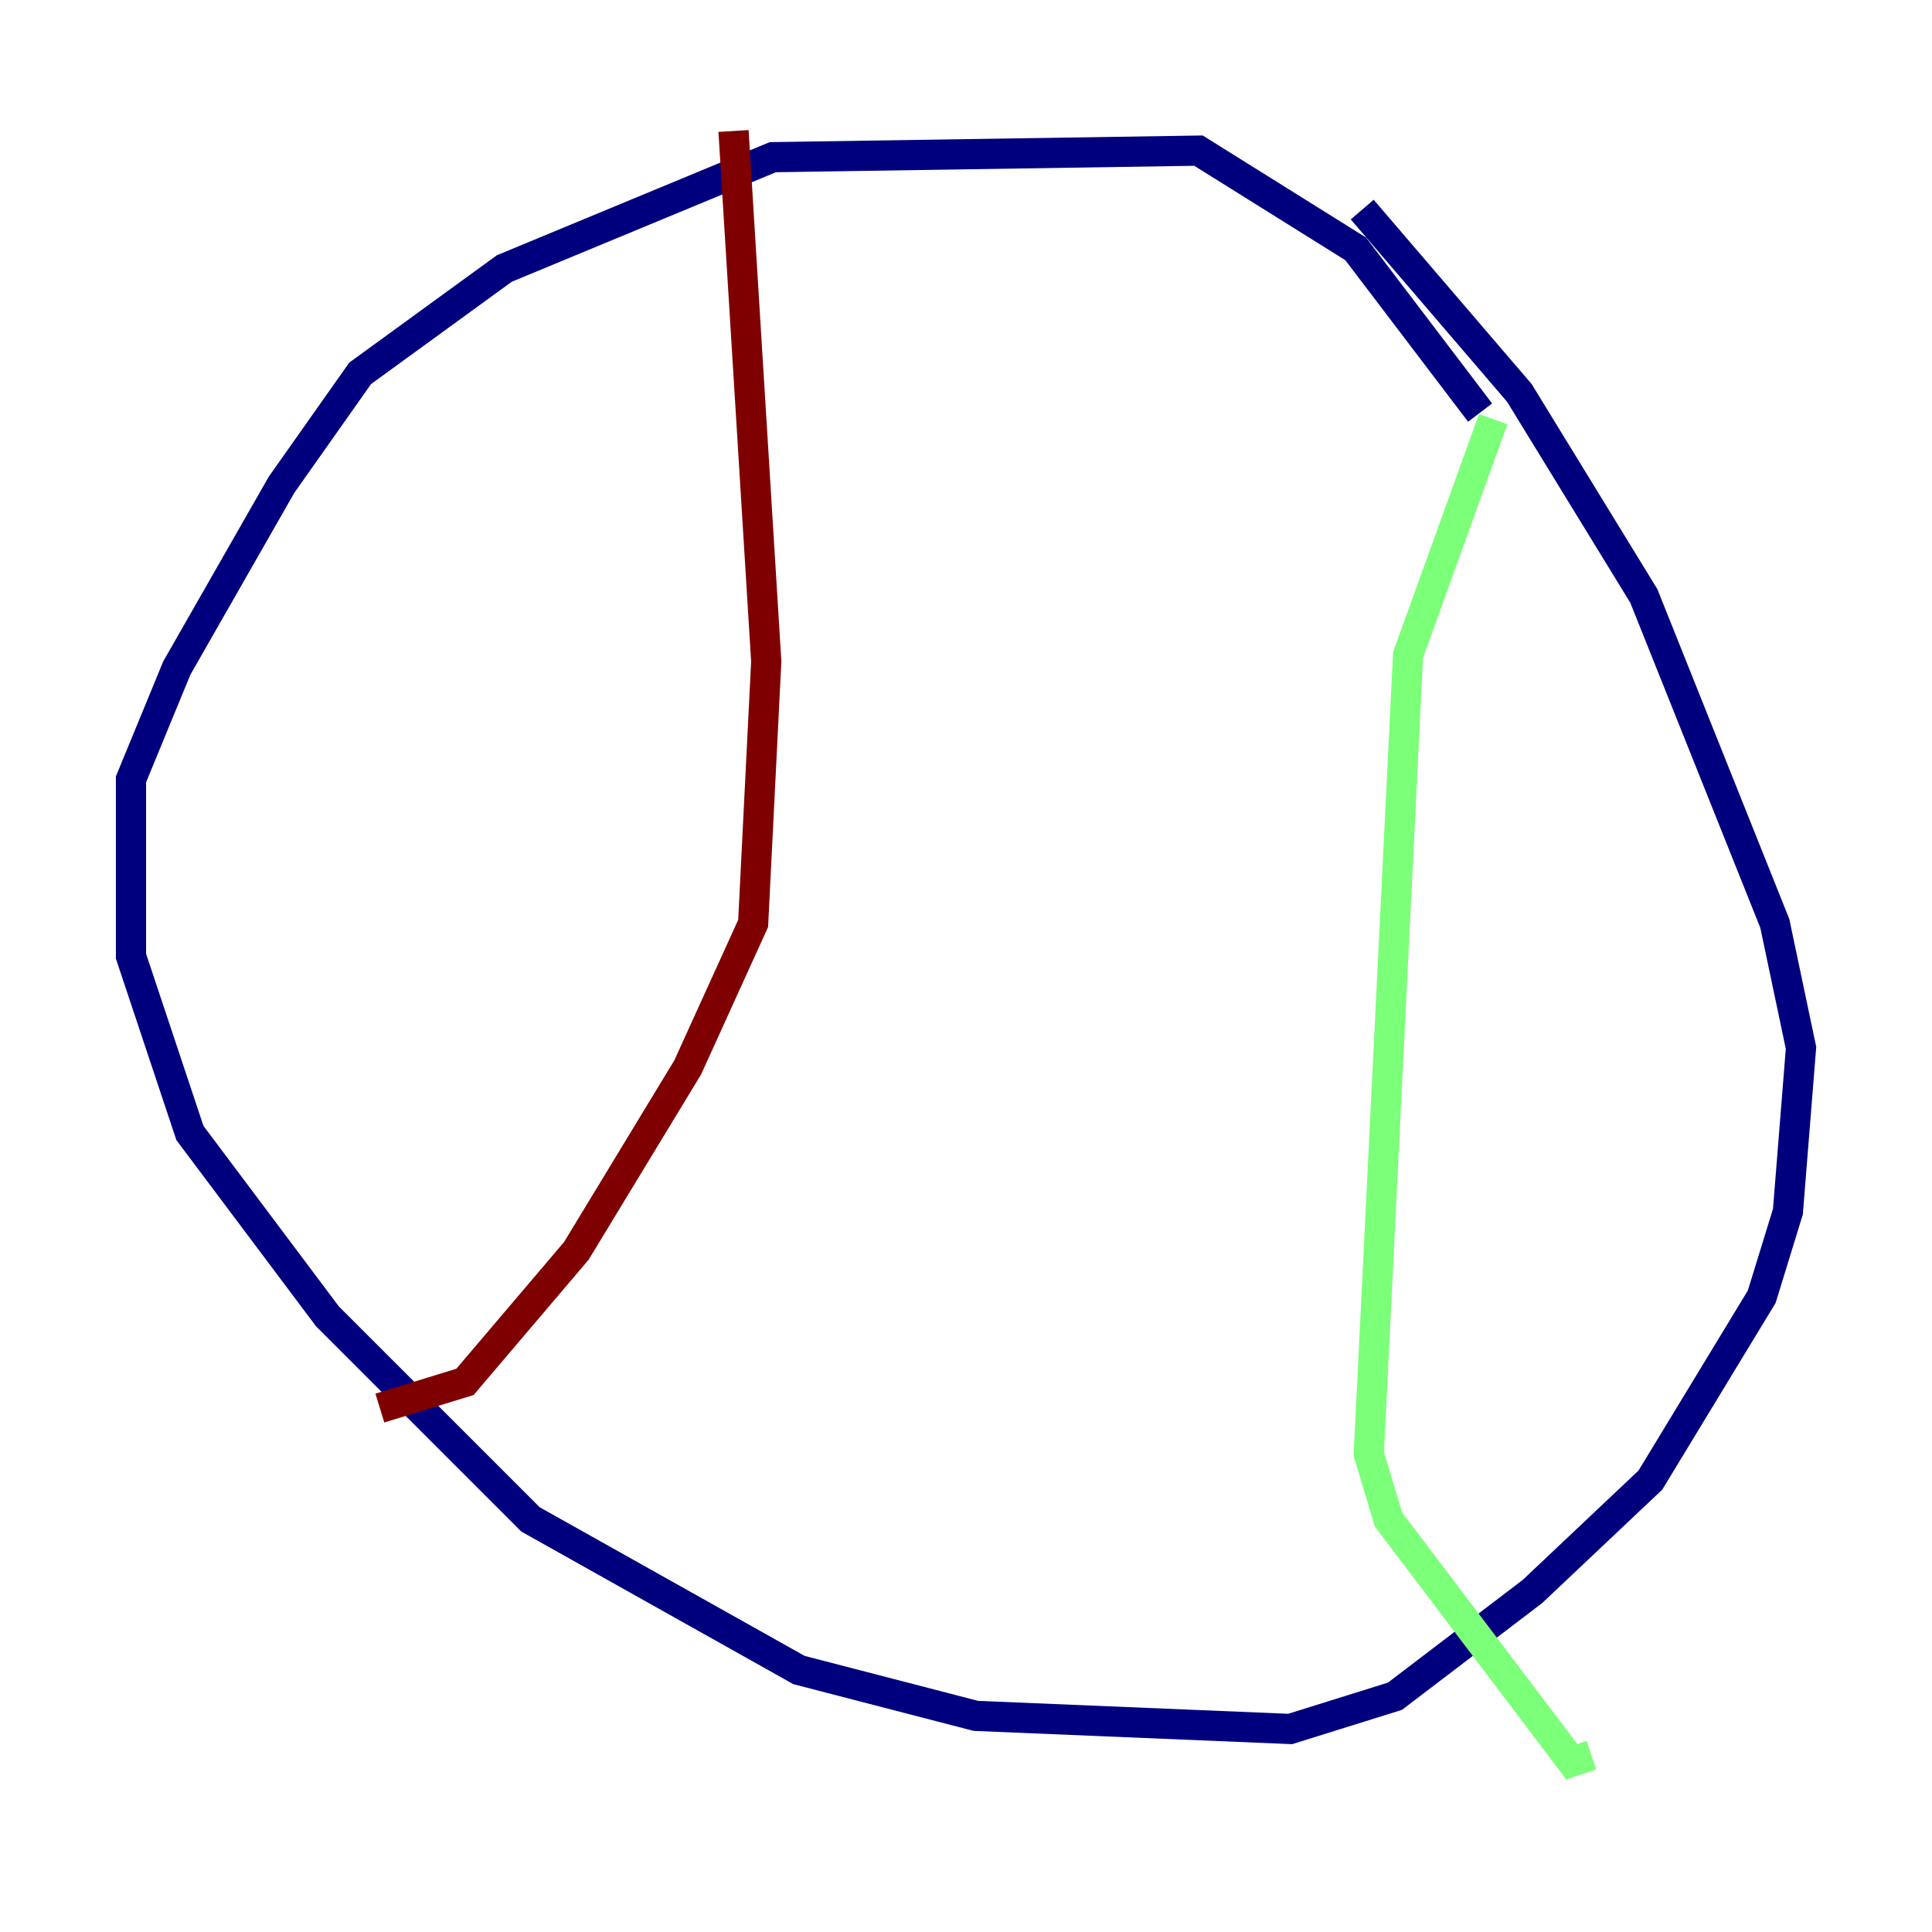 <?xml version="1.0" encoding="utf-8" ?>
<svg baseProfile="tiny" height="128" version="1.2" viewBox="0,0,128,128" width="128" xmlns="http://www.w3.org/2000/svg" xmlns:ev="http://www.w3.org/2001/xml-events" xmlns:xlink="http://www.w3.org/1999/xlink"><defs /><polyline fill="none" points="98.061,27.336 89.817,16.488 79.403,9.98 51.2,10.414 33.41,17.79 23.864,24.732 18.658,32.108 11.715,44.258 8.678,51.634 8.678,63.349 12.583,75.064 21.695,87.214 35.146,100.664 52.936,110.644 64.651,113.681 85.478,114.549 92.42,112.38 101.532,105.437 109.342,98.061 116.719,85.912 118.454,80.271 119.322,69.424 117.586,61.18 108.909,39.485 100.664,26.034 90.251,13.885" stroke="#00007f" stroke-width="2" /><polyline fill="none" points="98.929,27.77 93.288,43.39 90.685,96.325 91.986,100.664 104.136,116.719 105.437,116.285" stroke="#7cff79" stroke-width="2" /><polyline fill="none" points="48.597,8.678 50.766,43.824 49.898,61.18 45.559,70.725 38.183,82.875 30.807,91.552 25.166,93.288" stroke="#7f0000" stroke-width="2" /></svg>